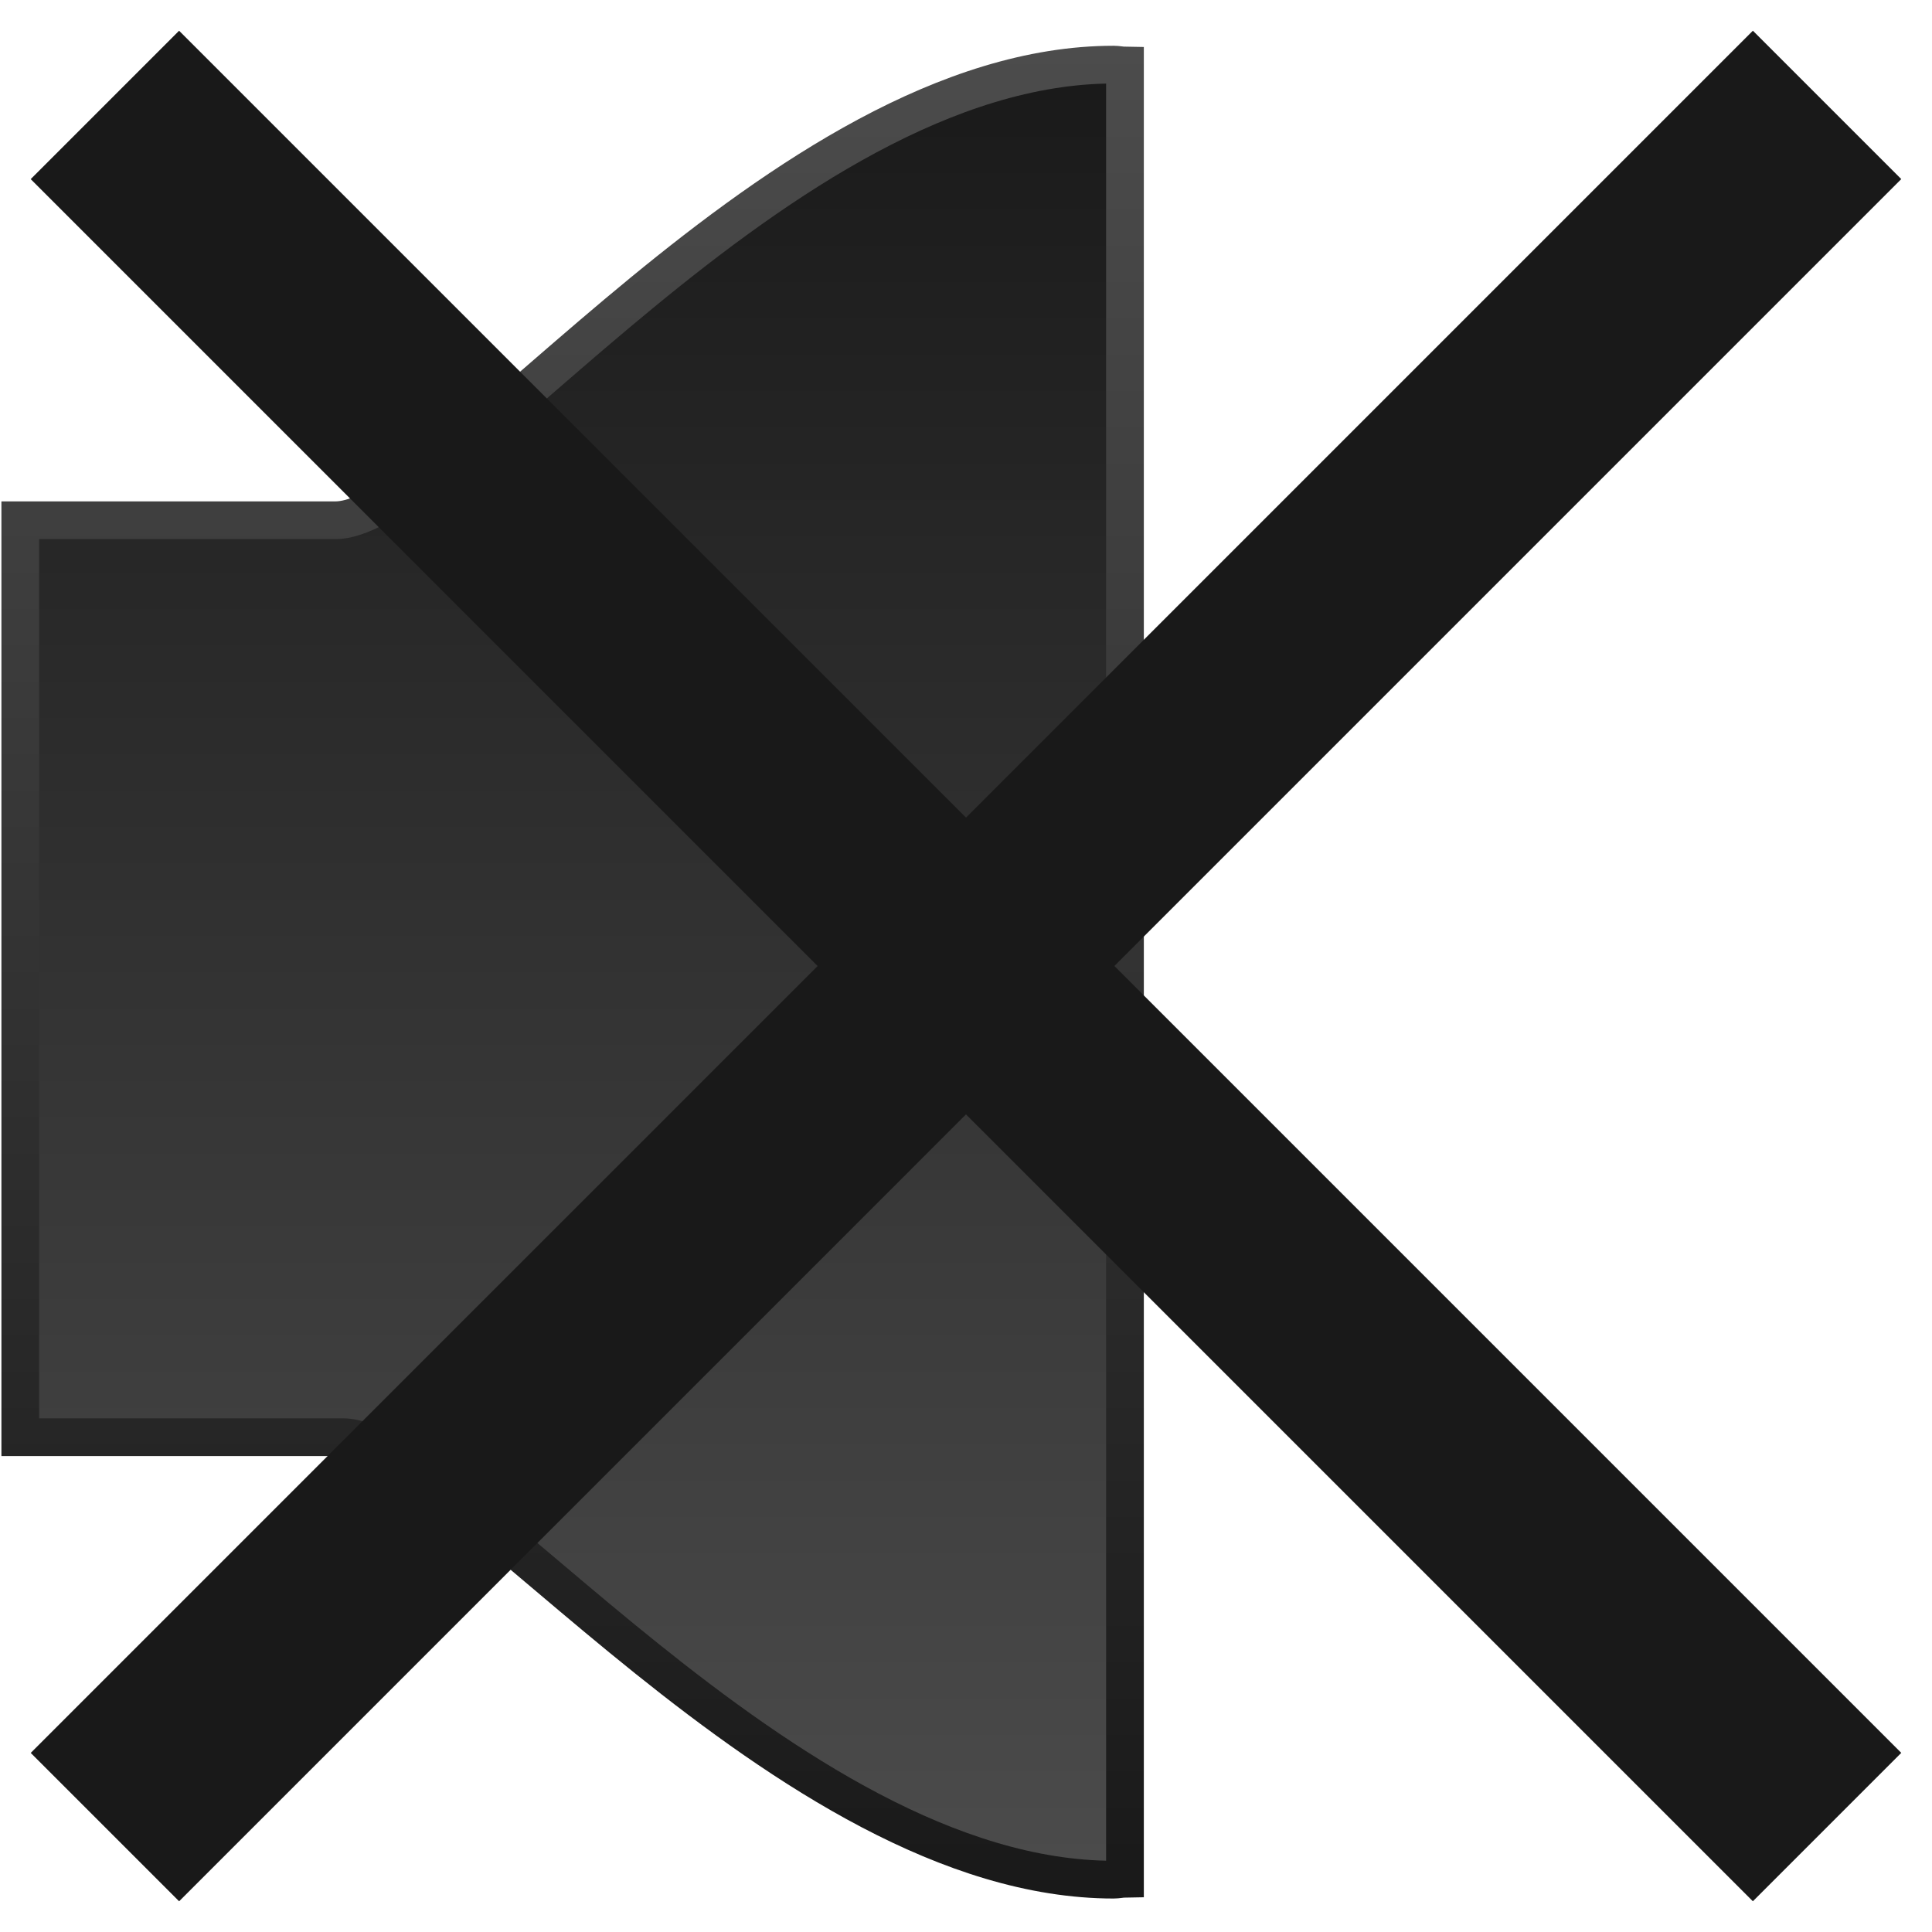 <?xml version="1.0" encoding="UTF-8" standalone="no"?>
<!-- Created with Inkscape (http://www.inkscape.org/) -->
<svg
   xmlns:dc="http://purl.org/dc/elements/1.1/"
   xmlns:cc="http://web.resource.org/cc/"
   xmlns:rdf="http://www.w3.org/1999/02/22-rdf-syntax-ns#"
   xmlns:svg="http://www.w3.org/2000/svg"
   xmlns="http://www.w3.org/2000/svg"
   xmlns:xlink="http://www.w3.org/1999/xlink"
   xmlns:sodipodi="http://inkscape.sourceforge.net/DTD/sodipodi-0.dtd"
   xmlns:inkscape="http://www.inkscape.org/namespaces/inkscape"
   width="64px"
   height="64px"
   id="svg9882"
   sodipodi:version="0.32"
   inkscape:version="0.42.2"
   sodipodi:docbase="/home/rbiggs/svgicons"
   sodipodi:docname="volume-mute.svg"
   inkscape:export-filename="/home/rbiggs/svgicons/pause.png"
   inkscape:export-xdpi="90.000000"
   inkscape:export-ydpi="90.000000">
  <defs
     id="defs9884">
    <linearGradient
       id="linearGradient10656">
      <stop
         style="stop-color:#4c4c4c;stop-opacity:1;"
         offset="0"
         id="stop10658" />
      <stop
         style="stop-color:#191919;stop-opacity:1;"
         offset="1"
         id="stop10660" />
    </linearGradient>
    <linearGradient
       id="linearGradient10648">
      <stop
         style="stop-color:#191919;stop-opacity:1;"
         offset="0"
         id="stop10650" />
      <stop
         style="stop-color:#4c4c4c;stop-opacity:1;"
         offset="1"
         id="stop10652" />
    </linearGradient>
    <linearGradient
       id="linearGradient10624">
      <stop
         style="stop-color:#191919;stop-opacity:1;"
         offset="0"
         id="stop10626" />
      <stop
         style="stop-color:#4c4c4c;stop-opacity:1;"
         offset="1"
         id="stop10628" />
    </linearGradient>
    <linearGradient
       inkscape:collect="always"
       xlink:href="#linearGradient10648"
       id="linearGradient17433"
       x1="1"
       y1="44.922"
       x2="62.375"
       y2="44.922"
       gradientUnits="userSpaceOnUse"
       gradientTransform="matrix(0,1,-1,0,63.891,0.516)" />
    <linearGradient
       inkscape:collect="always"
       xlink:href="#linearGradient10656"
       id="linearGradient17441"
       x1="1"
       y1="44.922"
       x2="62.375"
       y2="44.922"
       gradientUnits="userSpaceOnUse"
       gradientTransform="matrix(0,1,-1,0,63.891,0.516)" />
    <linearGradient
       inkscape:collect="always"
       xlink:href="#linearGradient10648"
       id="linearGradient22805"
       x1="-0.001"
       y1="32"
       x2="64"
       y2="32"
       gradientUnits="userSpaceOnUse"
       gradientTransform="matrix(0,0.927,-0.927,0,61.658,2.343)" />
  </defs>
  <sodipodi:namedview
     id="base"
     pagecolor="#ffffff"
     bordercolor="#666666"
     borderopacity="1.0"
     inkscape:pageopacity="0.0"
     inkscape:pageshadow="2"
     inkscape:zoom="22.000000"
     inkscape:cx="23.249815"
     inkscape:cy="22.975849"
     inkscape:current-layer="layer1"
     showgrid="true"
     inkscape:document-units="px"
     inkscape:grid-bbox="true"
     inkscape:window-width="1592"
     inkscape:window-height="1116"
     inkscape:window-x="0"
     inkscape:window-y="0" />
  <g
     id="layer1"
     inkscape:label="Layer 1"
     inkscape:groupmode="layer">
    <path
       style="fill:url(#linearGradient17433);fill-opacity:1;stroke:url(#linearGradient17441);stroke-width:1.25;stroke-miterlimit:4;stroke-dasharray:none;stroke-opacity:1"
       d="M 37.266,2.172 C 37.137,2.17 37.019,2.141 36.891,2.141 C 25.848,2.141 14.887,17.234 11.109,17.234 L 0.672,17.234 L 0.672,47.609 L 11.359,47.609 C 15.006,47.609 26.027,62.266 36.891,62.266 C 37.019,62.266 37.138,62.236 37.266,62.234 L 37.266,2.172 z "
       id="path15191"
       sodipodi:nodetypes="csccccscc" />
    <path
       style="fill:none;fill-opacity:0.75;fill-rule:evenodd;stroke:#191919;stroke-width:6.952;stroke-linecap:butt;stroke-linejoin:miter;stroke-miterlimit:4;stroke-dasharray:none;stroke-opacity:1"
       d="M 3.475,3.476 L 60.524,60.524"
       id="path19889" />
    <path
       style="fill:url(#linearGradient22805);fill-opacity:1;fill-rule:evenodd;stroke:#191919;stroke-width:6.951;stroke-linecap:butt;stroke-linejoin:miter;stroke-miterlimit:4;stroke-dasharray:none;stroke-opacity:1"
       d="M 60.524,3.475 L 3.476,60.525"
       id="path19893" />
  </g>
</svg>
